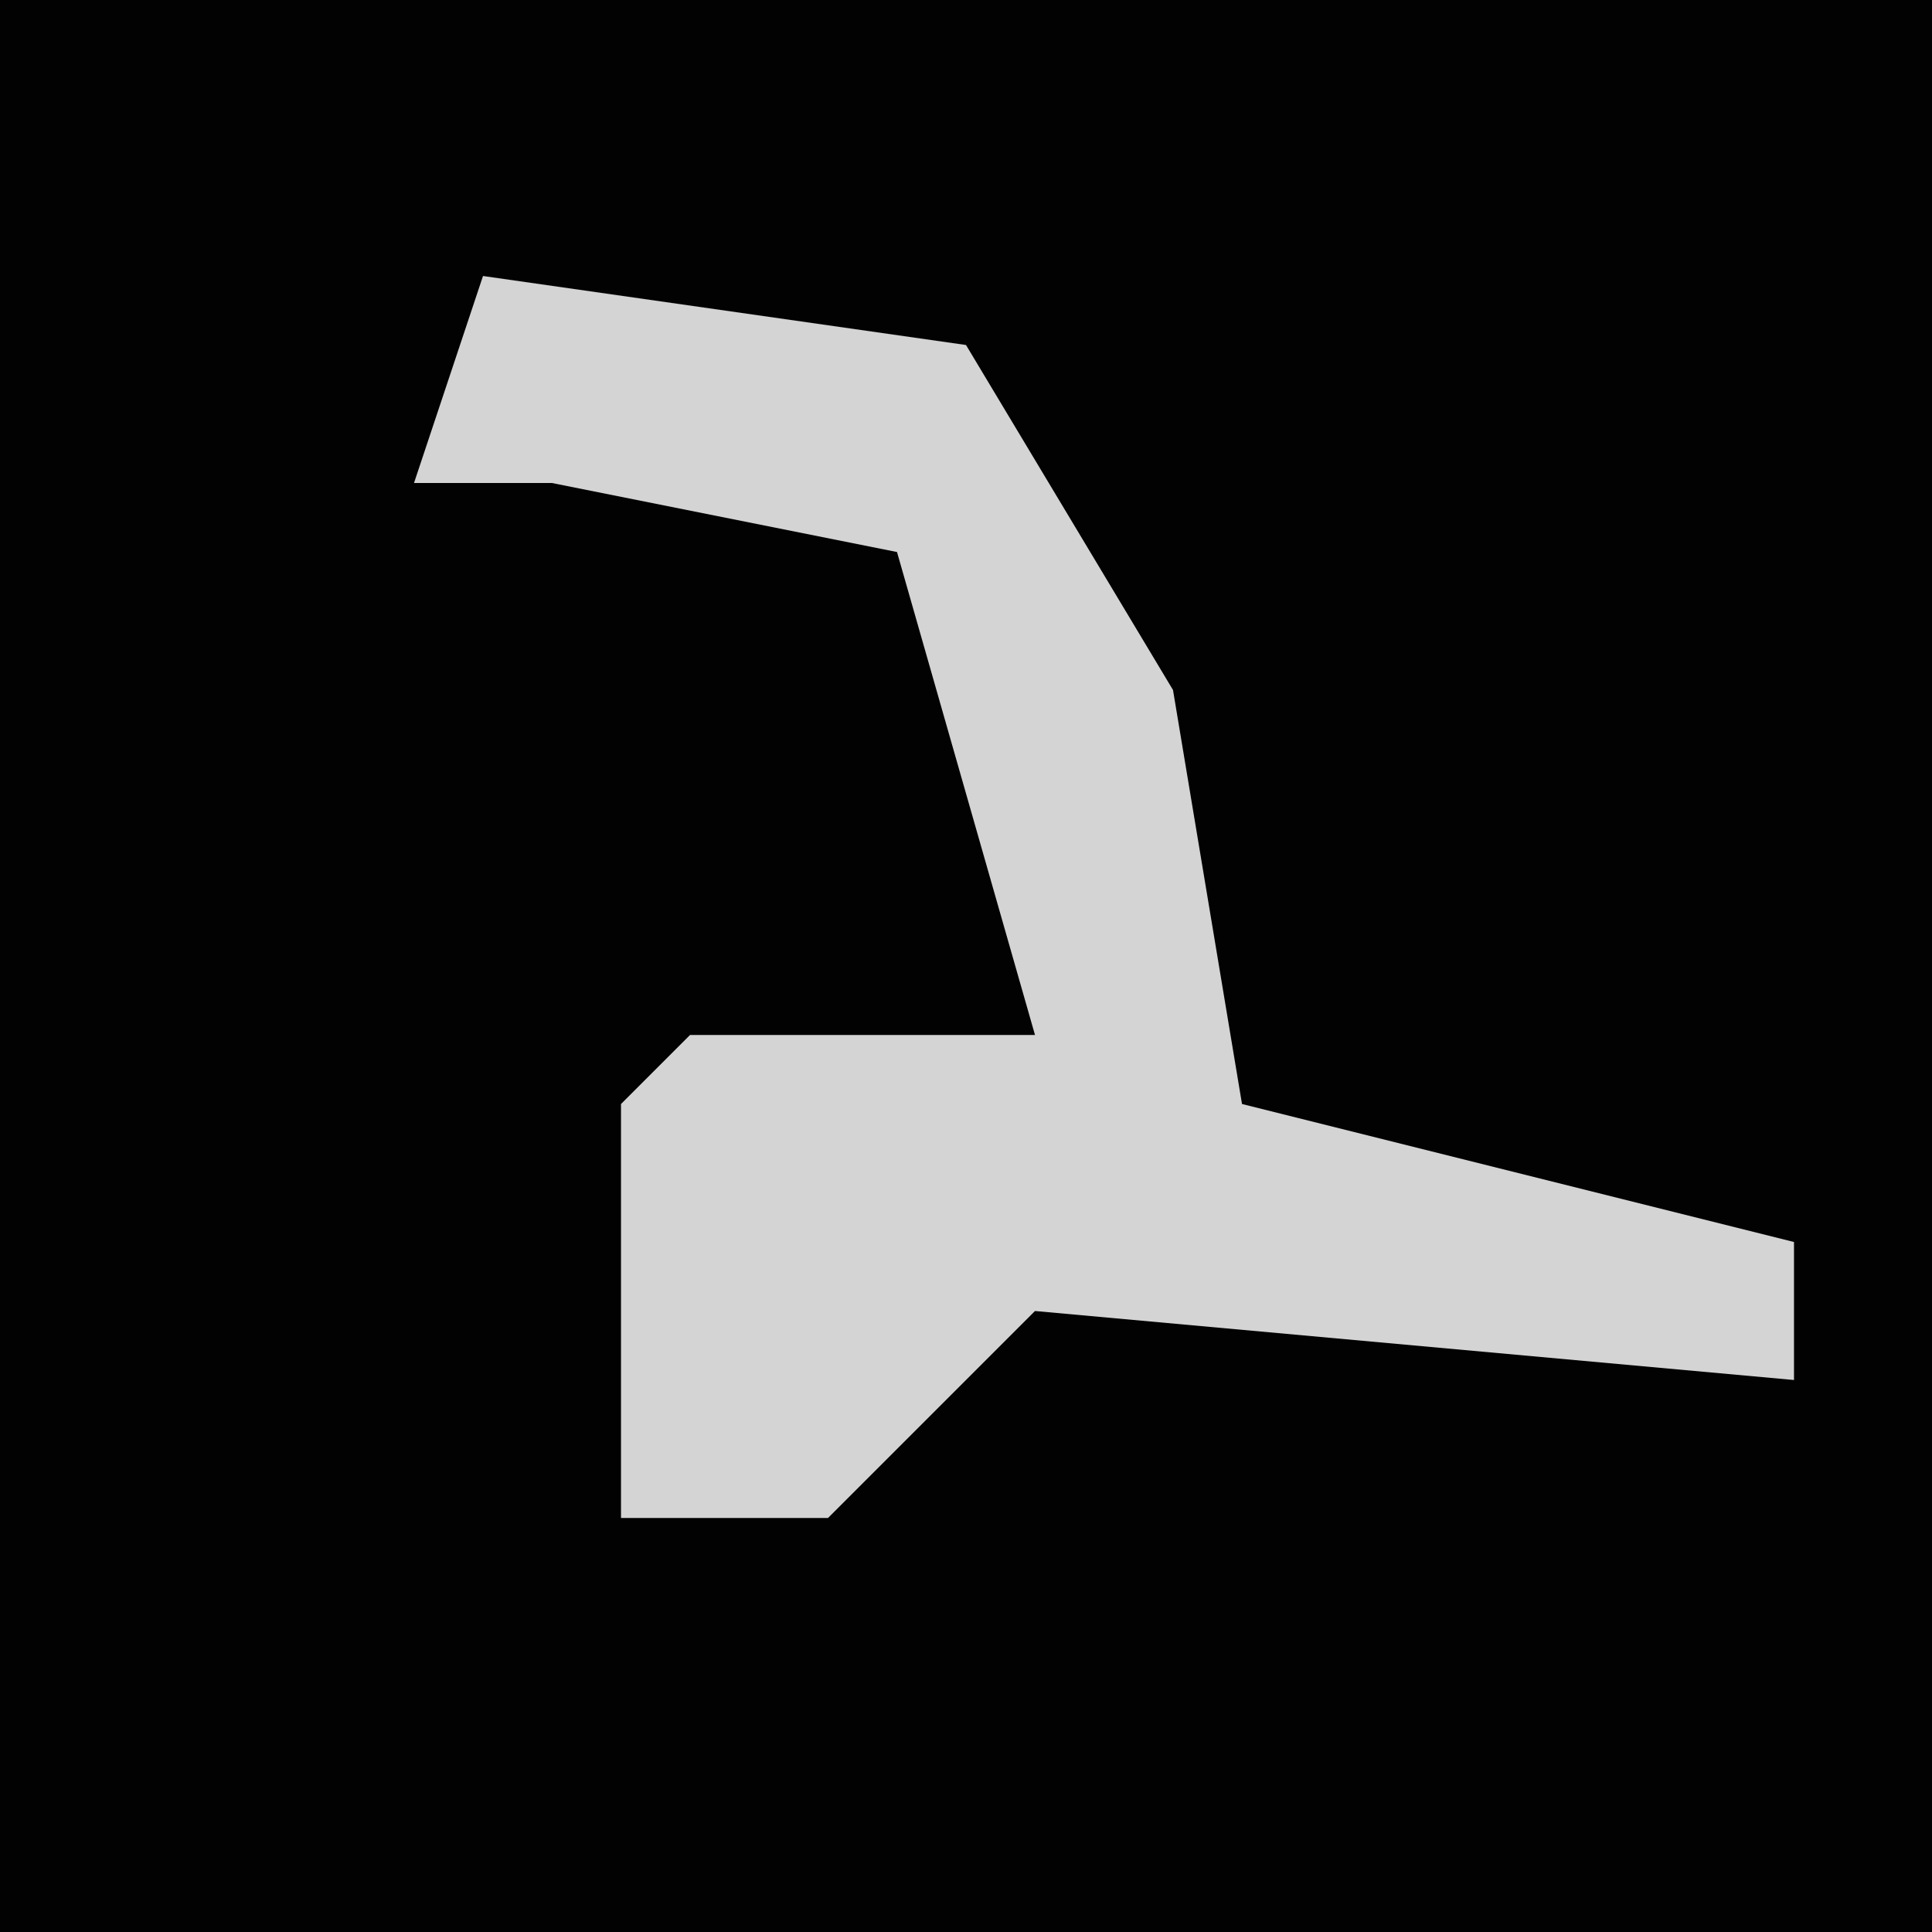 <?xml version="1.0" encoding="UTF-8"?>
<svg version="1.1" xmlns="http://www.w3.org/2000/svg" width="28" height="28">
<path d="M0,0 L28,0 L28,28 L0,28 Z " fill="#020202" transform="translate(0,0)"/>
<path d="M0,0 L7,1 L10,6 L11,12 L19,14 L19,16 L8,15 L5,18 L2,18 L2,12 L3,11 L8,11 L6,4 L1,3 L-1,3 Z " fill="#D4D4D4" transform="translate(7,4)"/>
</svg>
